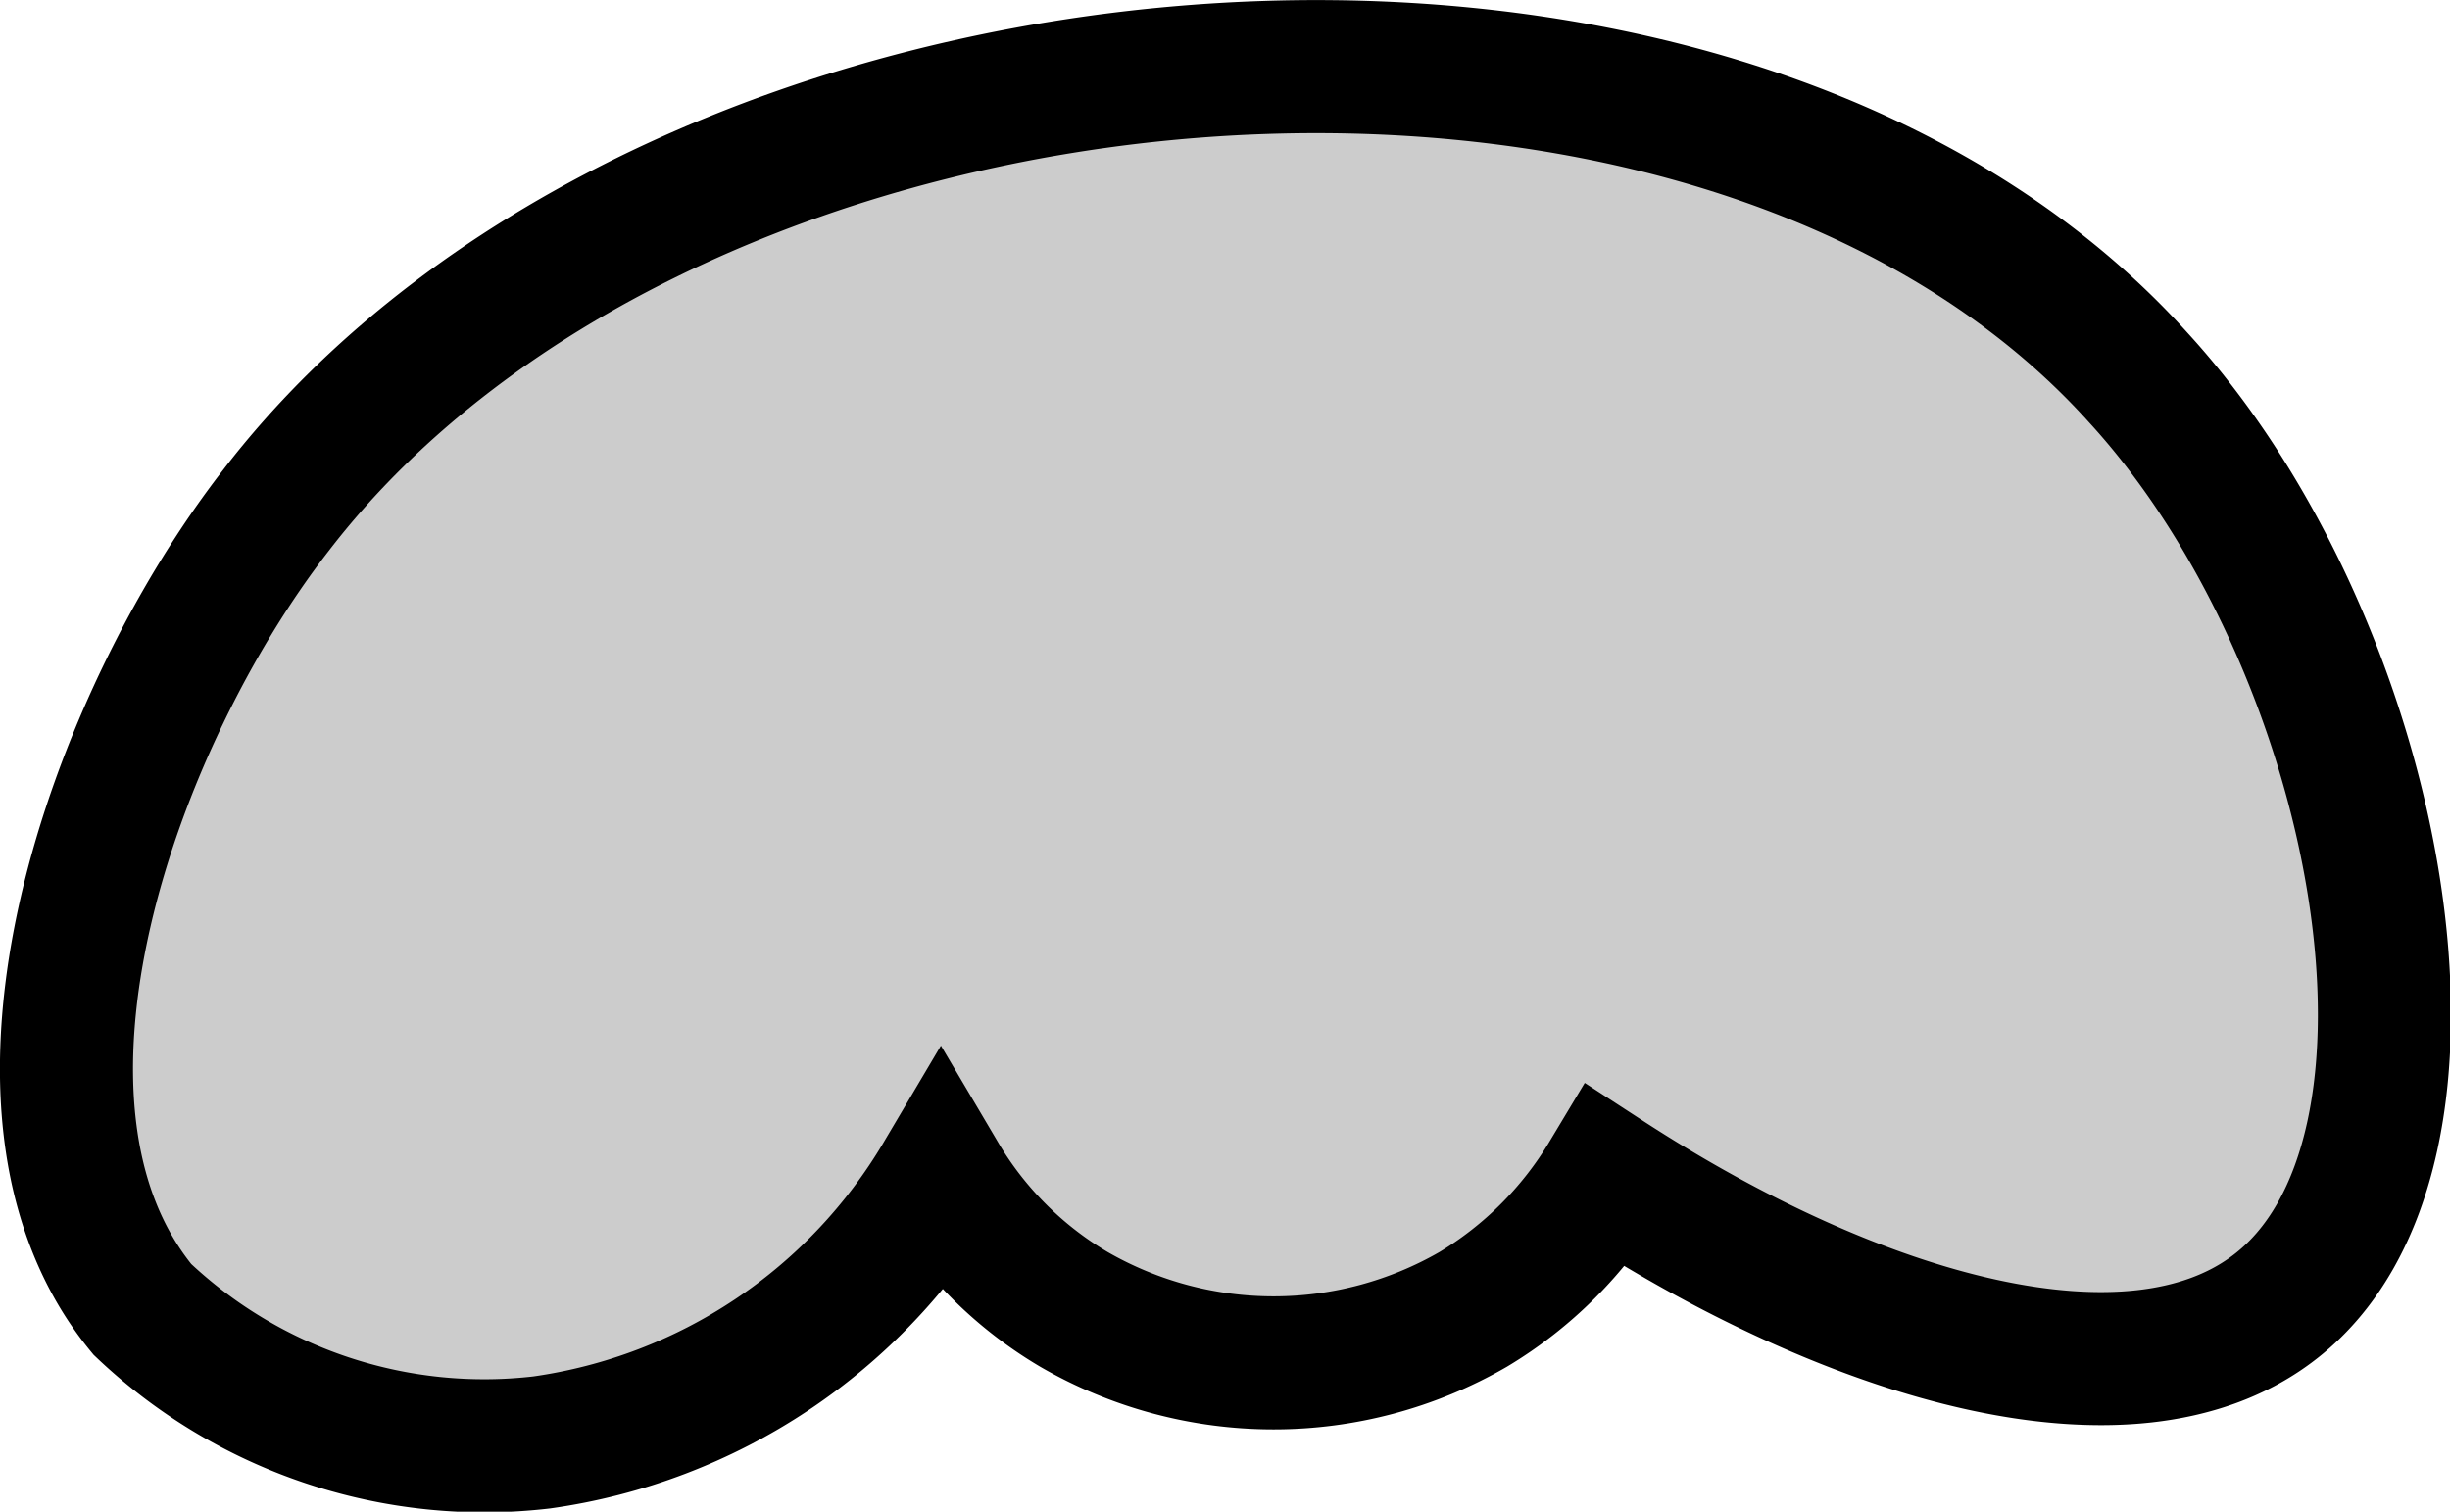 <svg xmlns="http://www.w3.org/2000/svg" width="18.41" height="11.36" viewBox="0 0 18.41 11.36">
  <defs>
    <style type="text/css">
      .a {
        fill: #ccc;
        stroke: #000;
        stroke-miterlimit: 10;
      }
    </style>
  </defs>
  <title>Cat_1D_paw_left</title>
  <path class="a" d="M1.07,9.84c-1.26-1.53-.21-4.44,1-6,3-3.91,10.79-4.57,14-1,1.83,2,2.55,5.85,1,7-1.06.79-3.08.25-5-1a2.92,2.92,0,0,1-1,1,3,3,0,0,1-3,0,2.84,2.84,0,0,1-1-1,4.16,4.16,0,0,1-3,2A3.73,3.73,0,0,1,1.07,9.84Z"/>
</svg>

